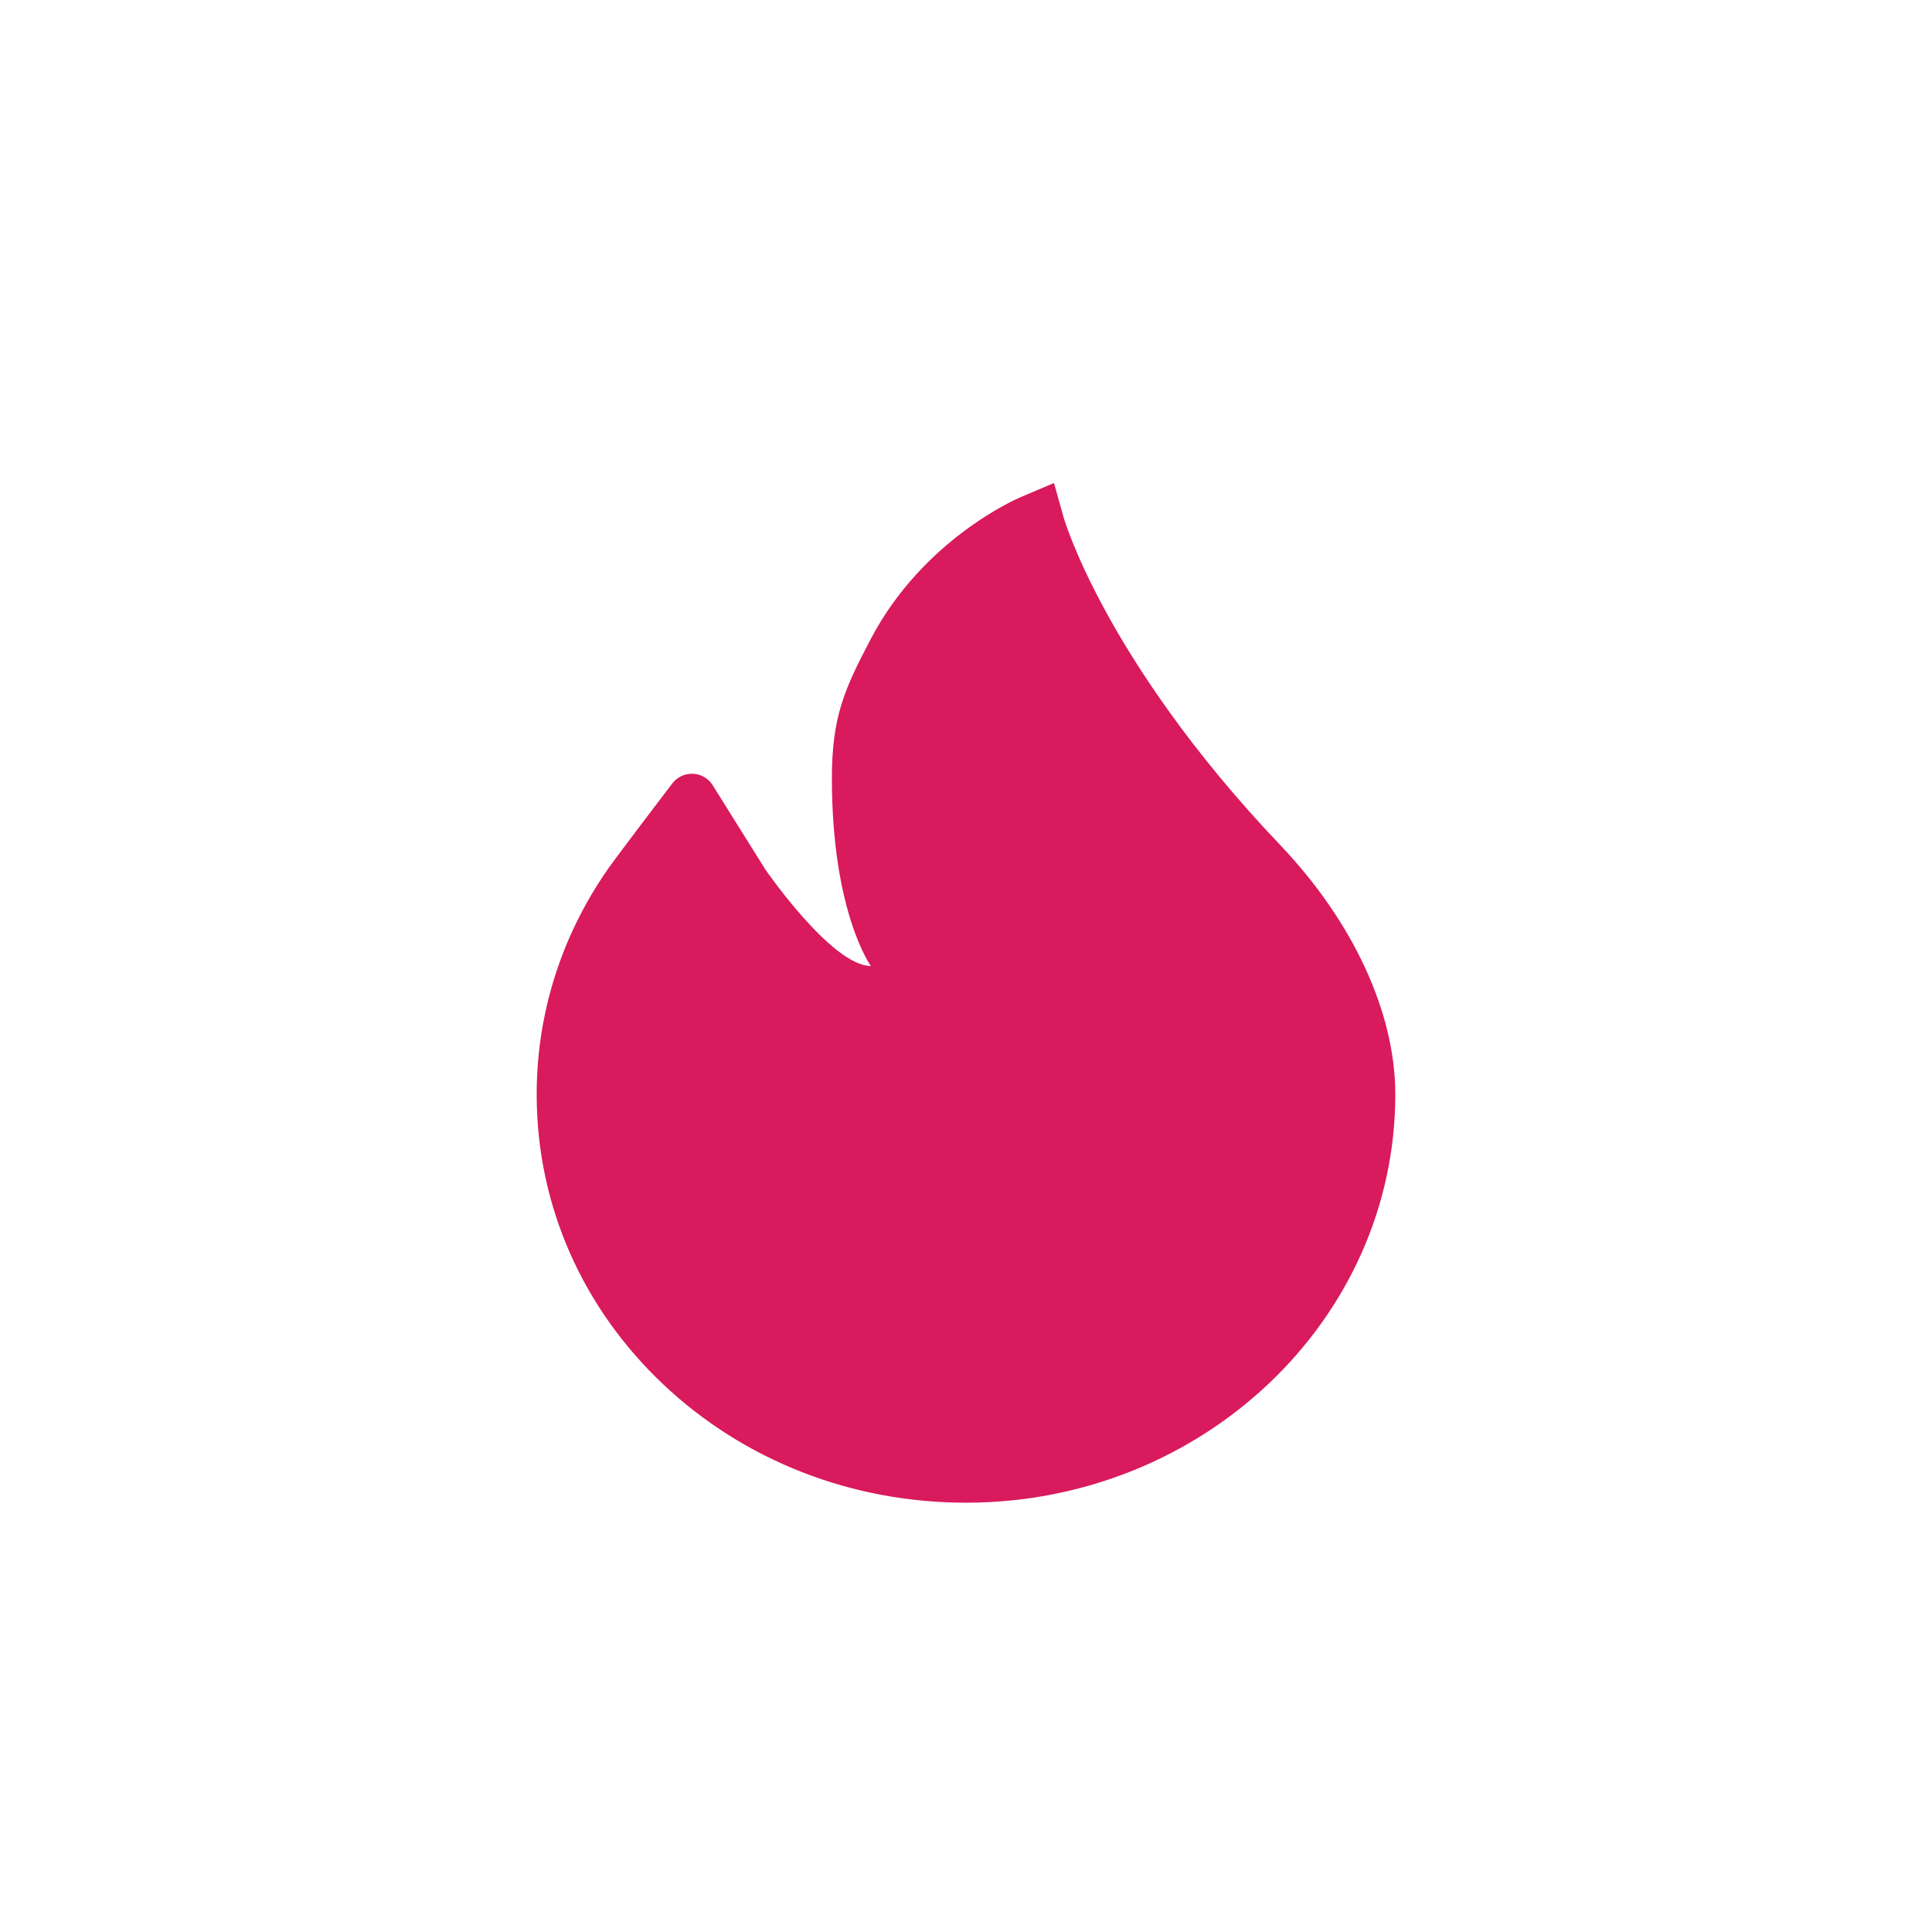 <svg width="24" height="24" viewBox="0 0 24 24" fill="none" xmlns="http://www.w3.org/2000/svg">
<path d="M15.9 10.494C14.771 9.308 14.1 8.263 13.736 7.596C13.341 6.874 13.212 6.426 13.211 6.422L13.093 6L12.674 6.178C12.625 6.199 11.467 6.701 10.818 7.936C10.492 8.556 10.334 8.903 10.334 9.667C10.334 11.333 10.818 12 10.818 12C10.334 12 9.508 10.802 9.508 10.802L8.854 9.756C8.741 9.574 8.481 9.562 8.351 9.733C8.323 9.769 7.667 10.63 7.547 10.802C6.963 11.643 6.659 12.622 6.667 13.633C6.677 14.984 7.236 16.25 8.24 17.198C9.244 18.145 10.579 18.667 12 18.667C14.941 18.667 17.333 16.391 17.333 13.595C17.333 12.581 16.811 11.45 15.9 10.494Z" fill="#D91A5D"/>
</svg>
